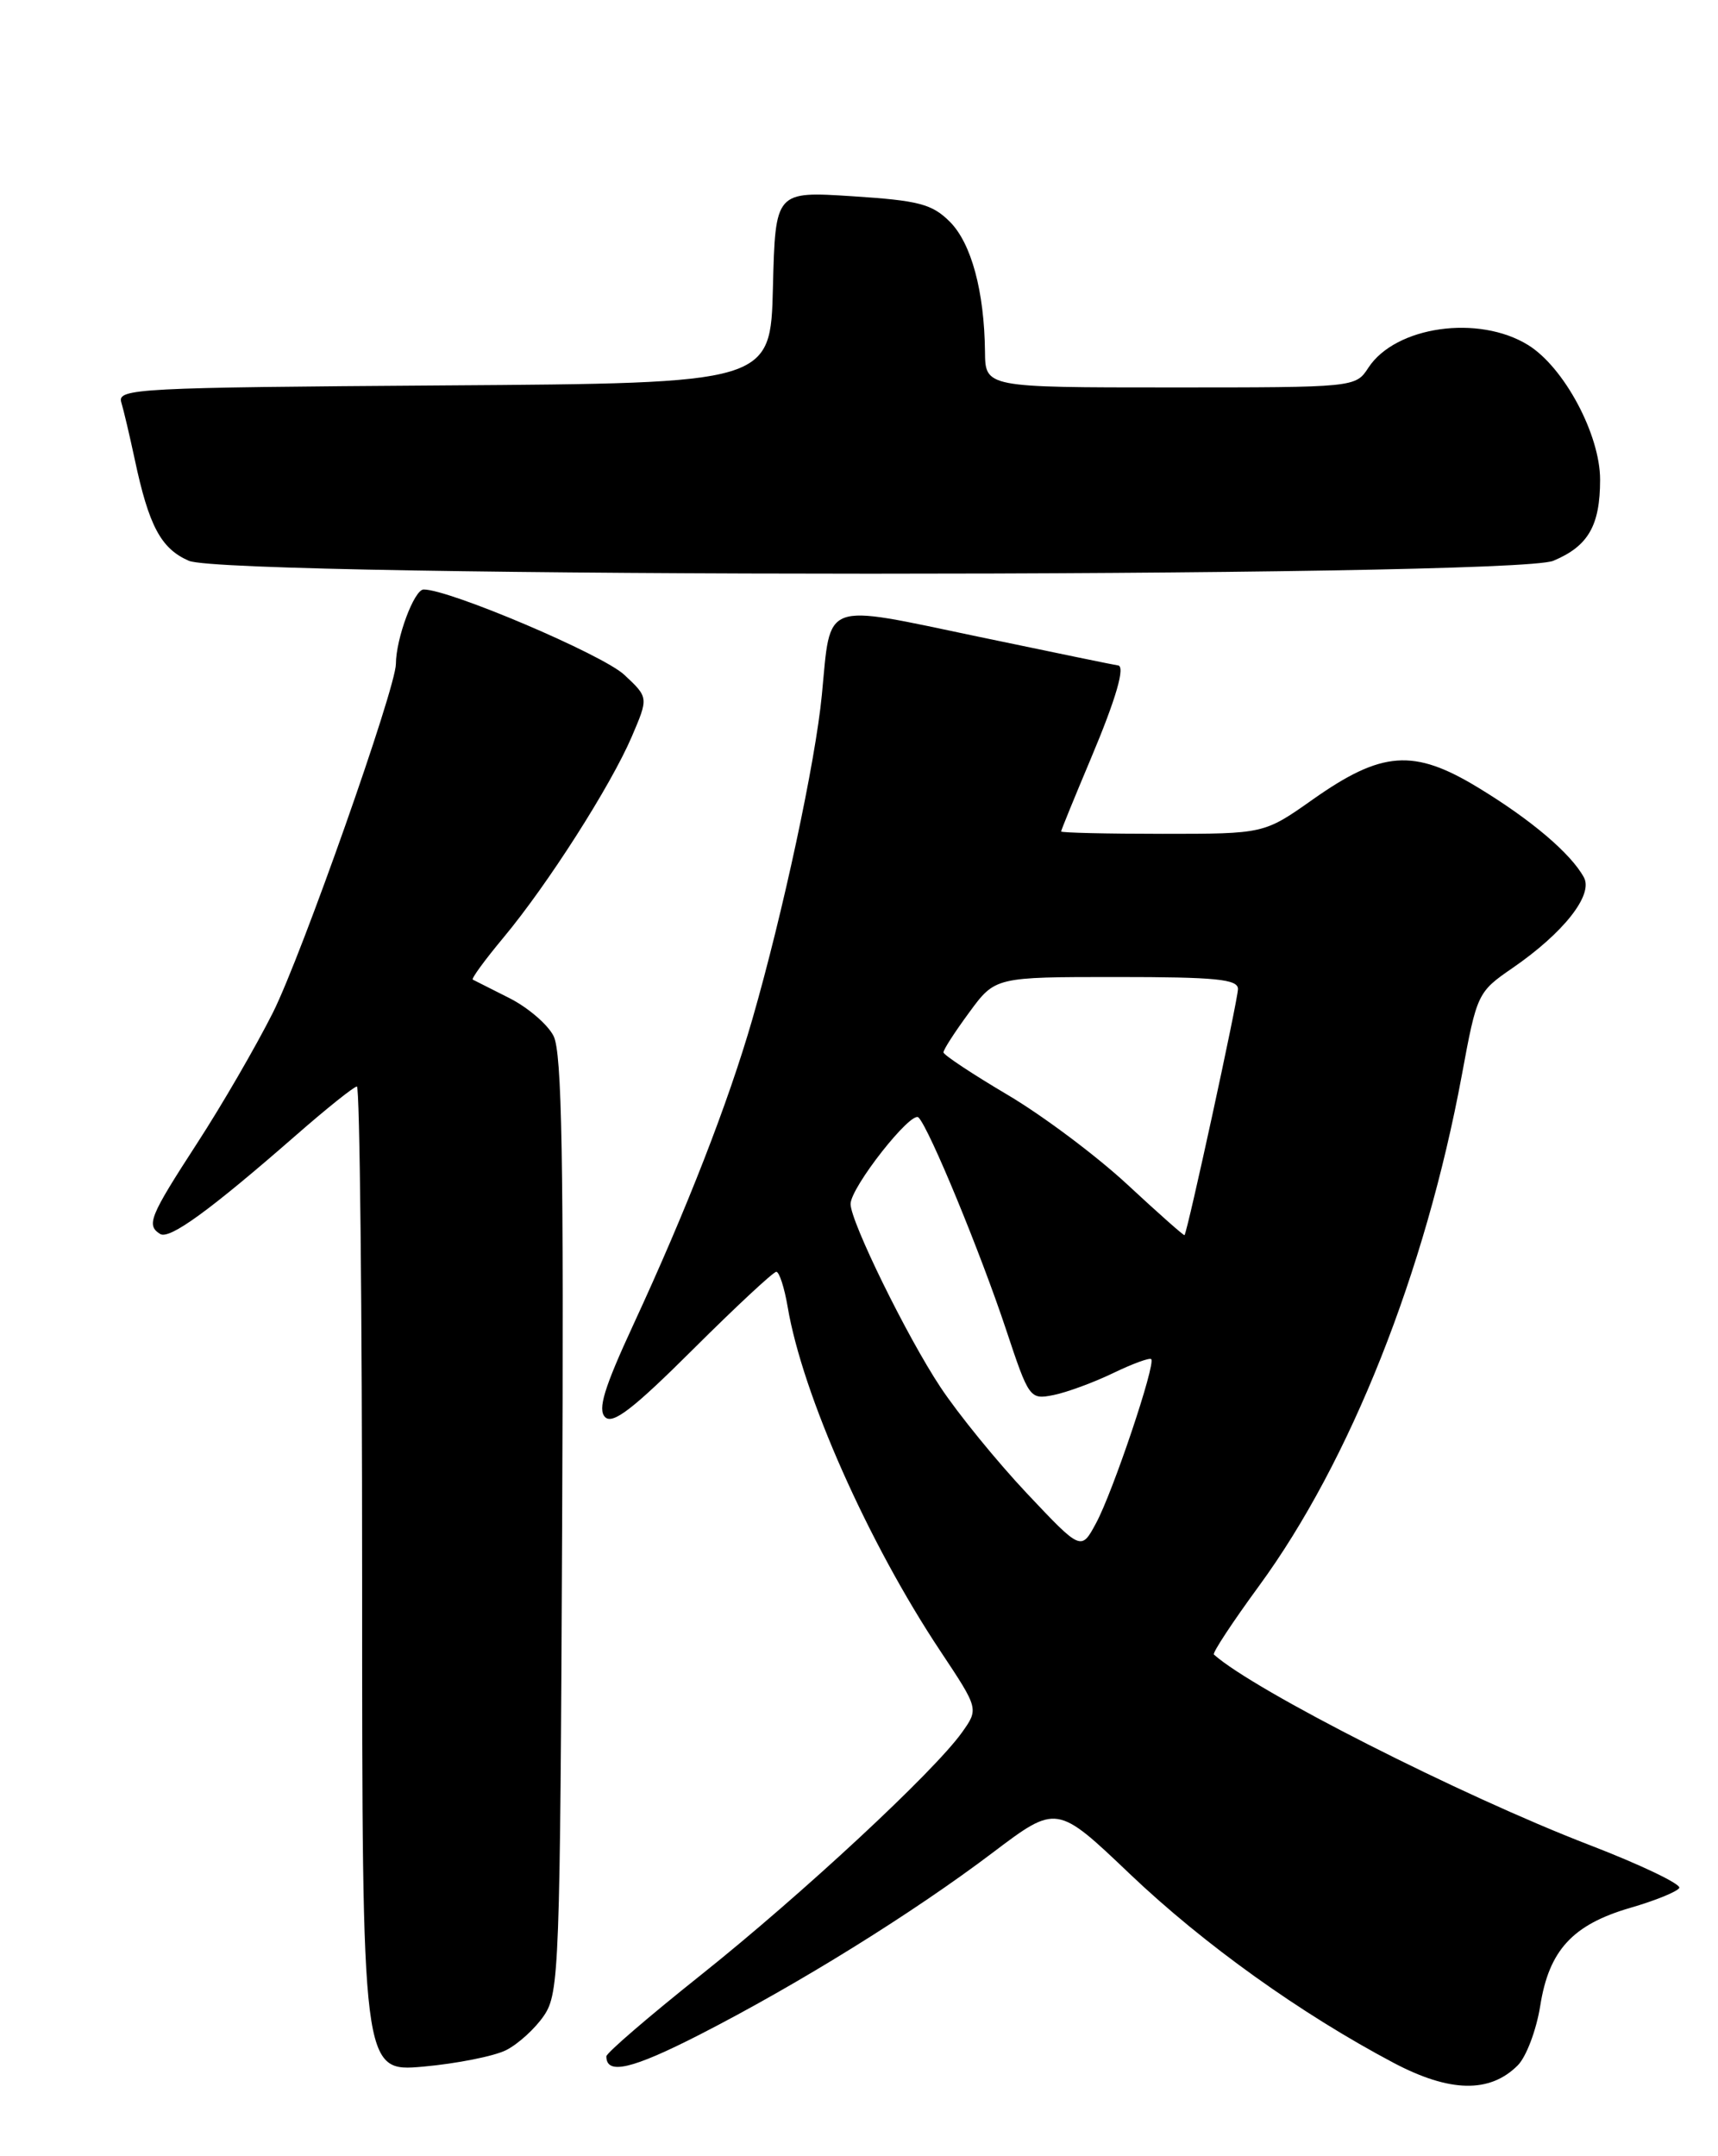 <?xml version="1.0" encoding="UTF-8" standalone="no"?>
<!DOCTYPE svg PUBLIC "-//W3C//DTD SVG 1.1//EN" "http://www.w3.org/Graphics/SVG/1.1/DTD/svg11.dtd" >
<svg xmlns="http://www.w3.org/2000/svg" xmlns:xlink="http://www.w3.org/1999/xlink" version="1.1" viewBox="0 0 204 256">
 <g >
 <path fill="currentColor"
d=" M 180.22 245.22 C 181.23 244.21 182.43 241.03 182.89 238.16 C 183.93 231.55 186.73 228.51 193.60 226.51 C 196.51 225.67 199.12 224.61 199.40 224.16 C 199.67 223.72 194.86 221.41 188.70 219.04 C 173.51 213.19 148.91 200.71 144.14 196.44 C 143.94 196.26 146.35 192.60 149.49 188.31 C 160.33 173.50 169.24 151.06 173.58 127.66 C 175.37 117.96 175.46 117.78 179.59 114.94 C 185.65 110.77 189.21 106.26 188.08 104.18 C 186.55 101.35 181.79 97.31 175.50 93.50 C 167.86 88.86 164.08 89.14 155.87 94.93 C 150.10 99.00 150.10 99.00 138.05 99.00 C 131.42 99.00 126.00 98.87 126.00 98.72 C 126.00 98.57 127.58 94.70 129.50 90.14 C 132.55 82.91 133.68 79.00 132.72 79.00 C 132.57 79.00 125.14 77.47 116.20 75.60 C 97.44 71.68 98.68 71.22 97.59 82.50 C 96.83 90.43 92.98 108.37 89.34 121.00 C 86.47 130.94 81.55 143.57 75.20 157.29 C 71.73 164.79 70.95 167.35 71.85 168.25 C 72.76 169.16 75.19 167.28 82.28 160.22 C 87.37 155.15 91.83 151.00 92.18 151.00 C 92.53 151.00 93.14 152.87 93.53 155.17 C 95.29 165.58 103.07 183.12 111.68 196.06 C 116.22 202.89 116.22 202.89 114.22 205.70 C 110.88 210.38 95.18 224.96 83.25 234.47 C 77.06 239.40 72.00 243.75 72.00 244.15 C 72.00 246.39 75.04 245.68 83.10 241.56 C 94.84 235.55 108.39 227.14 117.88 219.96 C 125.48 214.22 125.48 214.22 134.19 222.52 C 142.97 230.87 154.44 239.08 165.50 244.93 C 172.16 248.44 176.90 248.54 180.22 245.22 Z  M 60.10 243.41 C 61.53 242.69 63.56 240.84 64.60 239.30 C 66.40 236.64 66.51 233.63 66.75 181.00 C 66.95 137.55 66.73 124.96 65.73 123.00 C 65.03 121.62 62.66 119.60 60.48 118.50 C 58.29 117.40 56.34 116.41 56.14 116.31 C 55.94 116.20 57.59 113.95 59.79 111.31 C 65.04 105.01 72.51 93.31 75.02 87.46 C 77.01 82.81 77.01 82.81 74.13 80.12 C 71.55 77.71 53.32 69.96 50.30 69.99 C 49.18 70.00 47.02 75.80 47.01 78.83 C 46.99 81.74 35.83 113.39 32.41 120.22 C 30.40 124.22 26.34 131.23 23.38 135.78 C 17.77 144.43 17.34 145.47 19.02 146.51 C 20.13 147.20 24.92 143.72 35.13 134.80 C 38.78 131.61 42.04 129.00 42.38 129.00 C 42.72 129.00 43.00 155.33 43.00 187.51 C 43.00 246.01 43.00 246.01 50.25 245.37 C 54.24 245.01 58.67 244.13 60.10 243.41 Z  M 184.45 66.58 C 188.59 64.85 190.00 62.41 190.00 56.95 C 190.00 51.60 185.73 43.62 181.46 40.97 C 175.57 37.33 165.72 38.73 162.49 43.65 C 160.96 46.00 160.93 46.00 138.98 46.00 C 117.00 46.00 117.00 46.00 116.96 41.75 C 116.88 34.58 115.34 28.89 112.79 26.33 C 110.67 24.22 109.12 23.81 101.21 23.30 C 92.07 22.71 92.07 22.71 91.78 34.10 C 91.50 45.50 91.50 45.50 52.69 45.76 C 16.35 46.01 13.91 46.13 14.40 47.76 C 14.69 48.72 15.40 51.75 15.99 54.50 C 17.67 62.44 19.11 65.14 22.42 66.58 C 27.11 68.62 179.57 68.63 184.45 66.58 Z  M 121.94 177.31 C 118.40 173.55 113.77 167.87 111.66 164.68 C 107.70 158.71 101.00 145.05 101.00 142.95 C 101.00 140.98 108.21 131.81 109.07 132.68 C 110.35 133.98 116.42 148.70 119.46 157.85 C 122.19 166.07 122.28 166.19 125.11 165.63 C 126.69 165.31 129.87 164.14 132.17 163.03 C 134.47 161.92 136.51 161.17 136.70 161.37 C 137.26 161.93 132.15 177.14 130.16 180.82 C 128.38 184.14 128.38 184.14 121.94 177.31 Z  M 133.88 140.65 C 130.24 137.27 123.84 132.47 119.66 130.00 C 115.48 127.53 112.04 125.25 112.03 124.95 C 112.01 124.64 113.39 122.51 115.09 120.20 C 118.17 116.00 118.17 116.00 132.59 116.00 C 144.35 116.00 147.00 116.26 147.00 117.42 C 147.00 118.70 141.00 146.30 140.65 146.65 C 140.57 146.73 137.52 144.03 133.88 140.65 Z "/>
</g>
</svg>